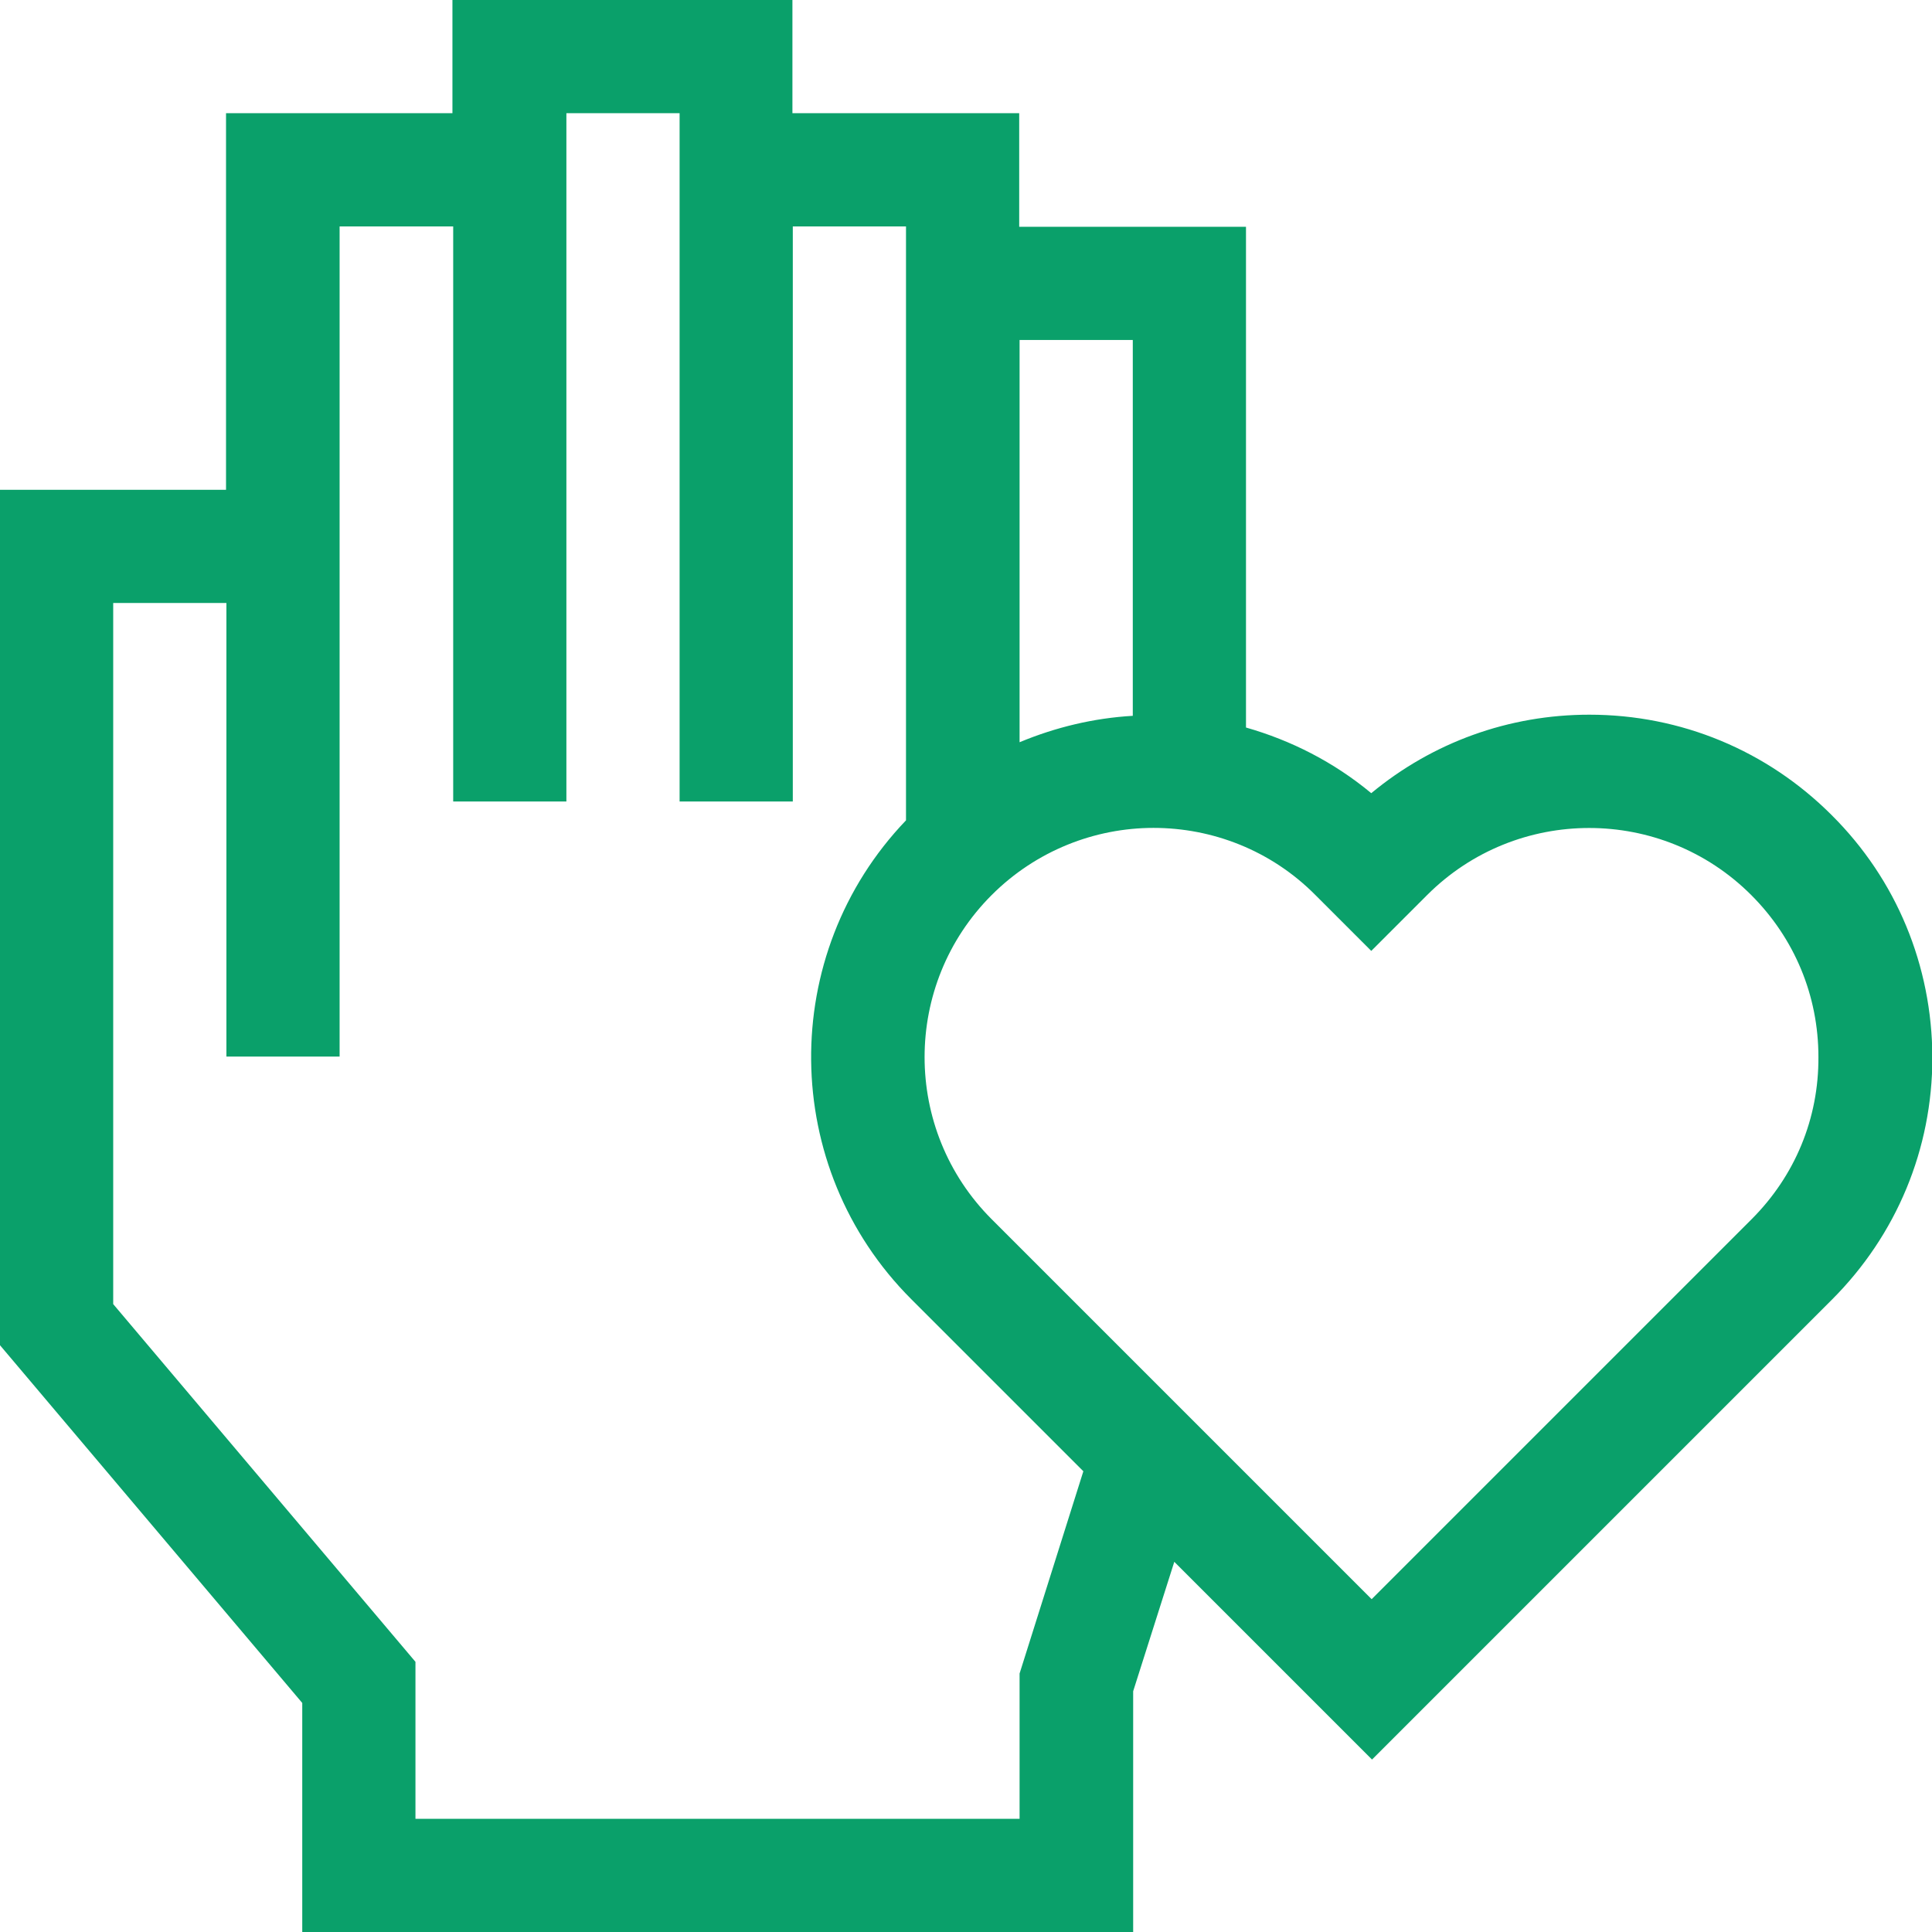 <?xml version="1.0" encoding="utf-8"?>
<!-- Generator: Adobe Illustrator 23.0.4, SVG Export Plug-In . SVG Version: 6.00 Build 0)  -->
<svg version="1.1" id="Capa_1" xmlns="http://www.w3.org/2000/svg" xmlns:xlink="http://www.w3.org/1999/xlink" x="0px" y="0px"
	 viewBox="0 0 512 512" style="enable-background:new 0 0 512 512;" xml:space="preserve">
<style type="text/css">
	.st0{fill:#0AA06A;}
</style>
<g>
	<g>
		<path class="st0" d="M485.4,216c-17.1-17.1-39.9-26.6-64.2-26.6c-21.3,0-41.5,7.3-57.8,20.8c-10-8.3-21.3-14-33.2-17.4V60.1h-60.1
			V30h-60.1V0h-90.1v30h-60v99.8H0v226.7l80.1,94.8V512h220.2v-63.8l10.9-34.3l52.4,52.4l121.9-121.9c17.1-17.1,26.6-39.9,26.6-64.2
			C512,255.9,502.6,233.1,485.4,216z M270.2,90.1h30v99.6c-10.3,0.6-20.4,3-30,7V90.1z M270.2,443.5V482H110.1v-41.6L30,345.6V159.8
			h30V280h30V60h30.1v152.4h30V30h30v182.4h30V60h30v157.4c-34,35.5-33.5,92,1.4,126.9l45.6,45.6L270.2,443.5z M464.2,323.1
			L363.5,423.8L262.8,323.1c-23.7-23.7-23.7-62.2,0-85.9c11.8-11.8,27.4-17.8,42.9-17.8s31.1,5.9,42.9,17.8l14.8,14.8l14.8-14.8
			c23.7-23.7,62.2-23.7,85.9,0c11.5,11.5,17.8,26.7,17.8,42.9C482,296.4,475.7,311.6,464.2,323.1z"/>
	</g>
</g>
</svg>
